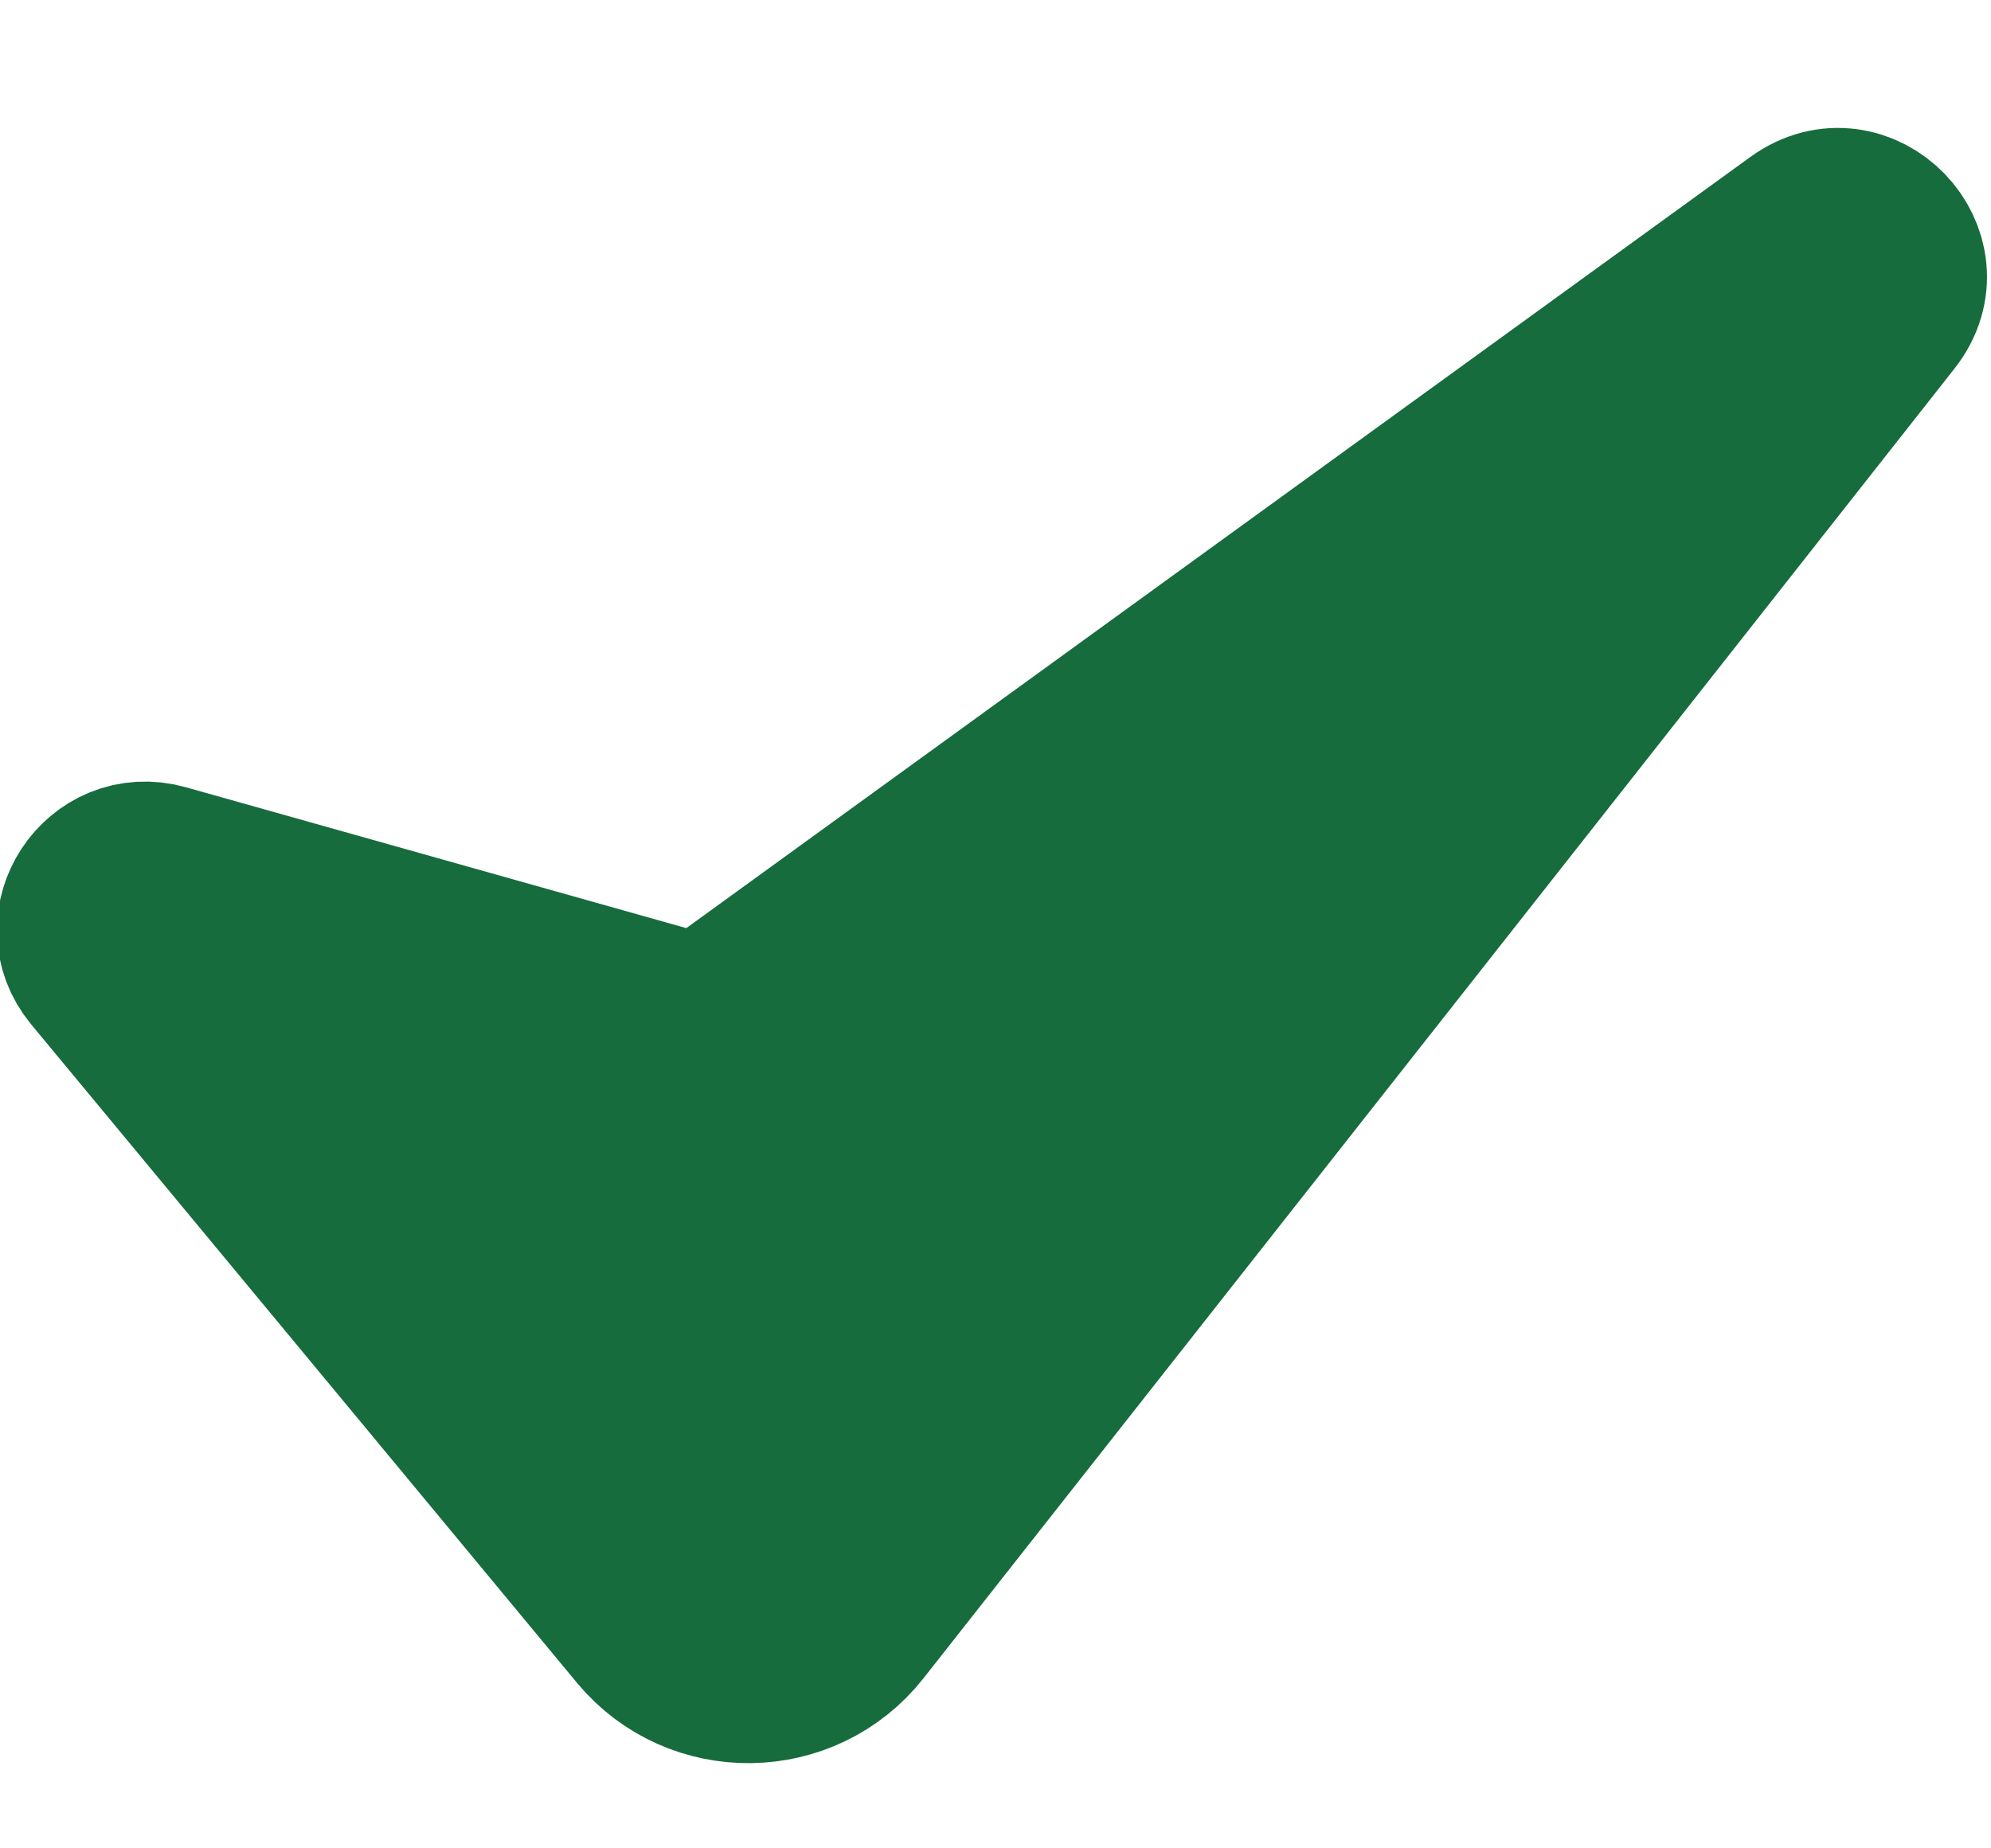 <?xml version="1.0" encoding="UTF-8"?>
<svg width="14px" height="13px" viewBox="0 0 14 13" version="1.1" xmlns="http://www.w3.org/2000/svg" xmlns:xlink="http://www.w3.org/1999/xlink">
    <!-- Generator: Sketch 57.1 (83088) - https://sketch.com -->
    <title>Page 1</title>
    <desc>Created with Sketch.</desc>
    <g id="Mobile" stroke="none" stroke-width="1" fill="none" fill-rule="evenodd">
        <g id="Interna-de-Busca---Prontos-pra-morar" transform="translate(-217, -576)" fill="#166C3C" stroke="#166C3C" stroke-width="1.2">
            <g id="Group-6" transform="translate(202, 519)">
                <g id="Group-19" transform="translate(0, 45)">
                    <path d="M28.272,14.221 L21.022,23.433 C20.642,23.915 19.911,23.925 19.519,23.453 L15.682,18.823 C15.405,18.488 15.726,17.997 16.146,18.115 L19.943,19.184 L27.661,13.589 C28.079,13.287 28.591,13.816 28.272,14.221 Z" id="Page-1"></path>
                </g>
            </g>
        </g>
    </g>
</svg>
